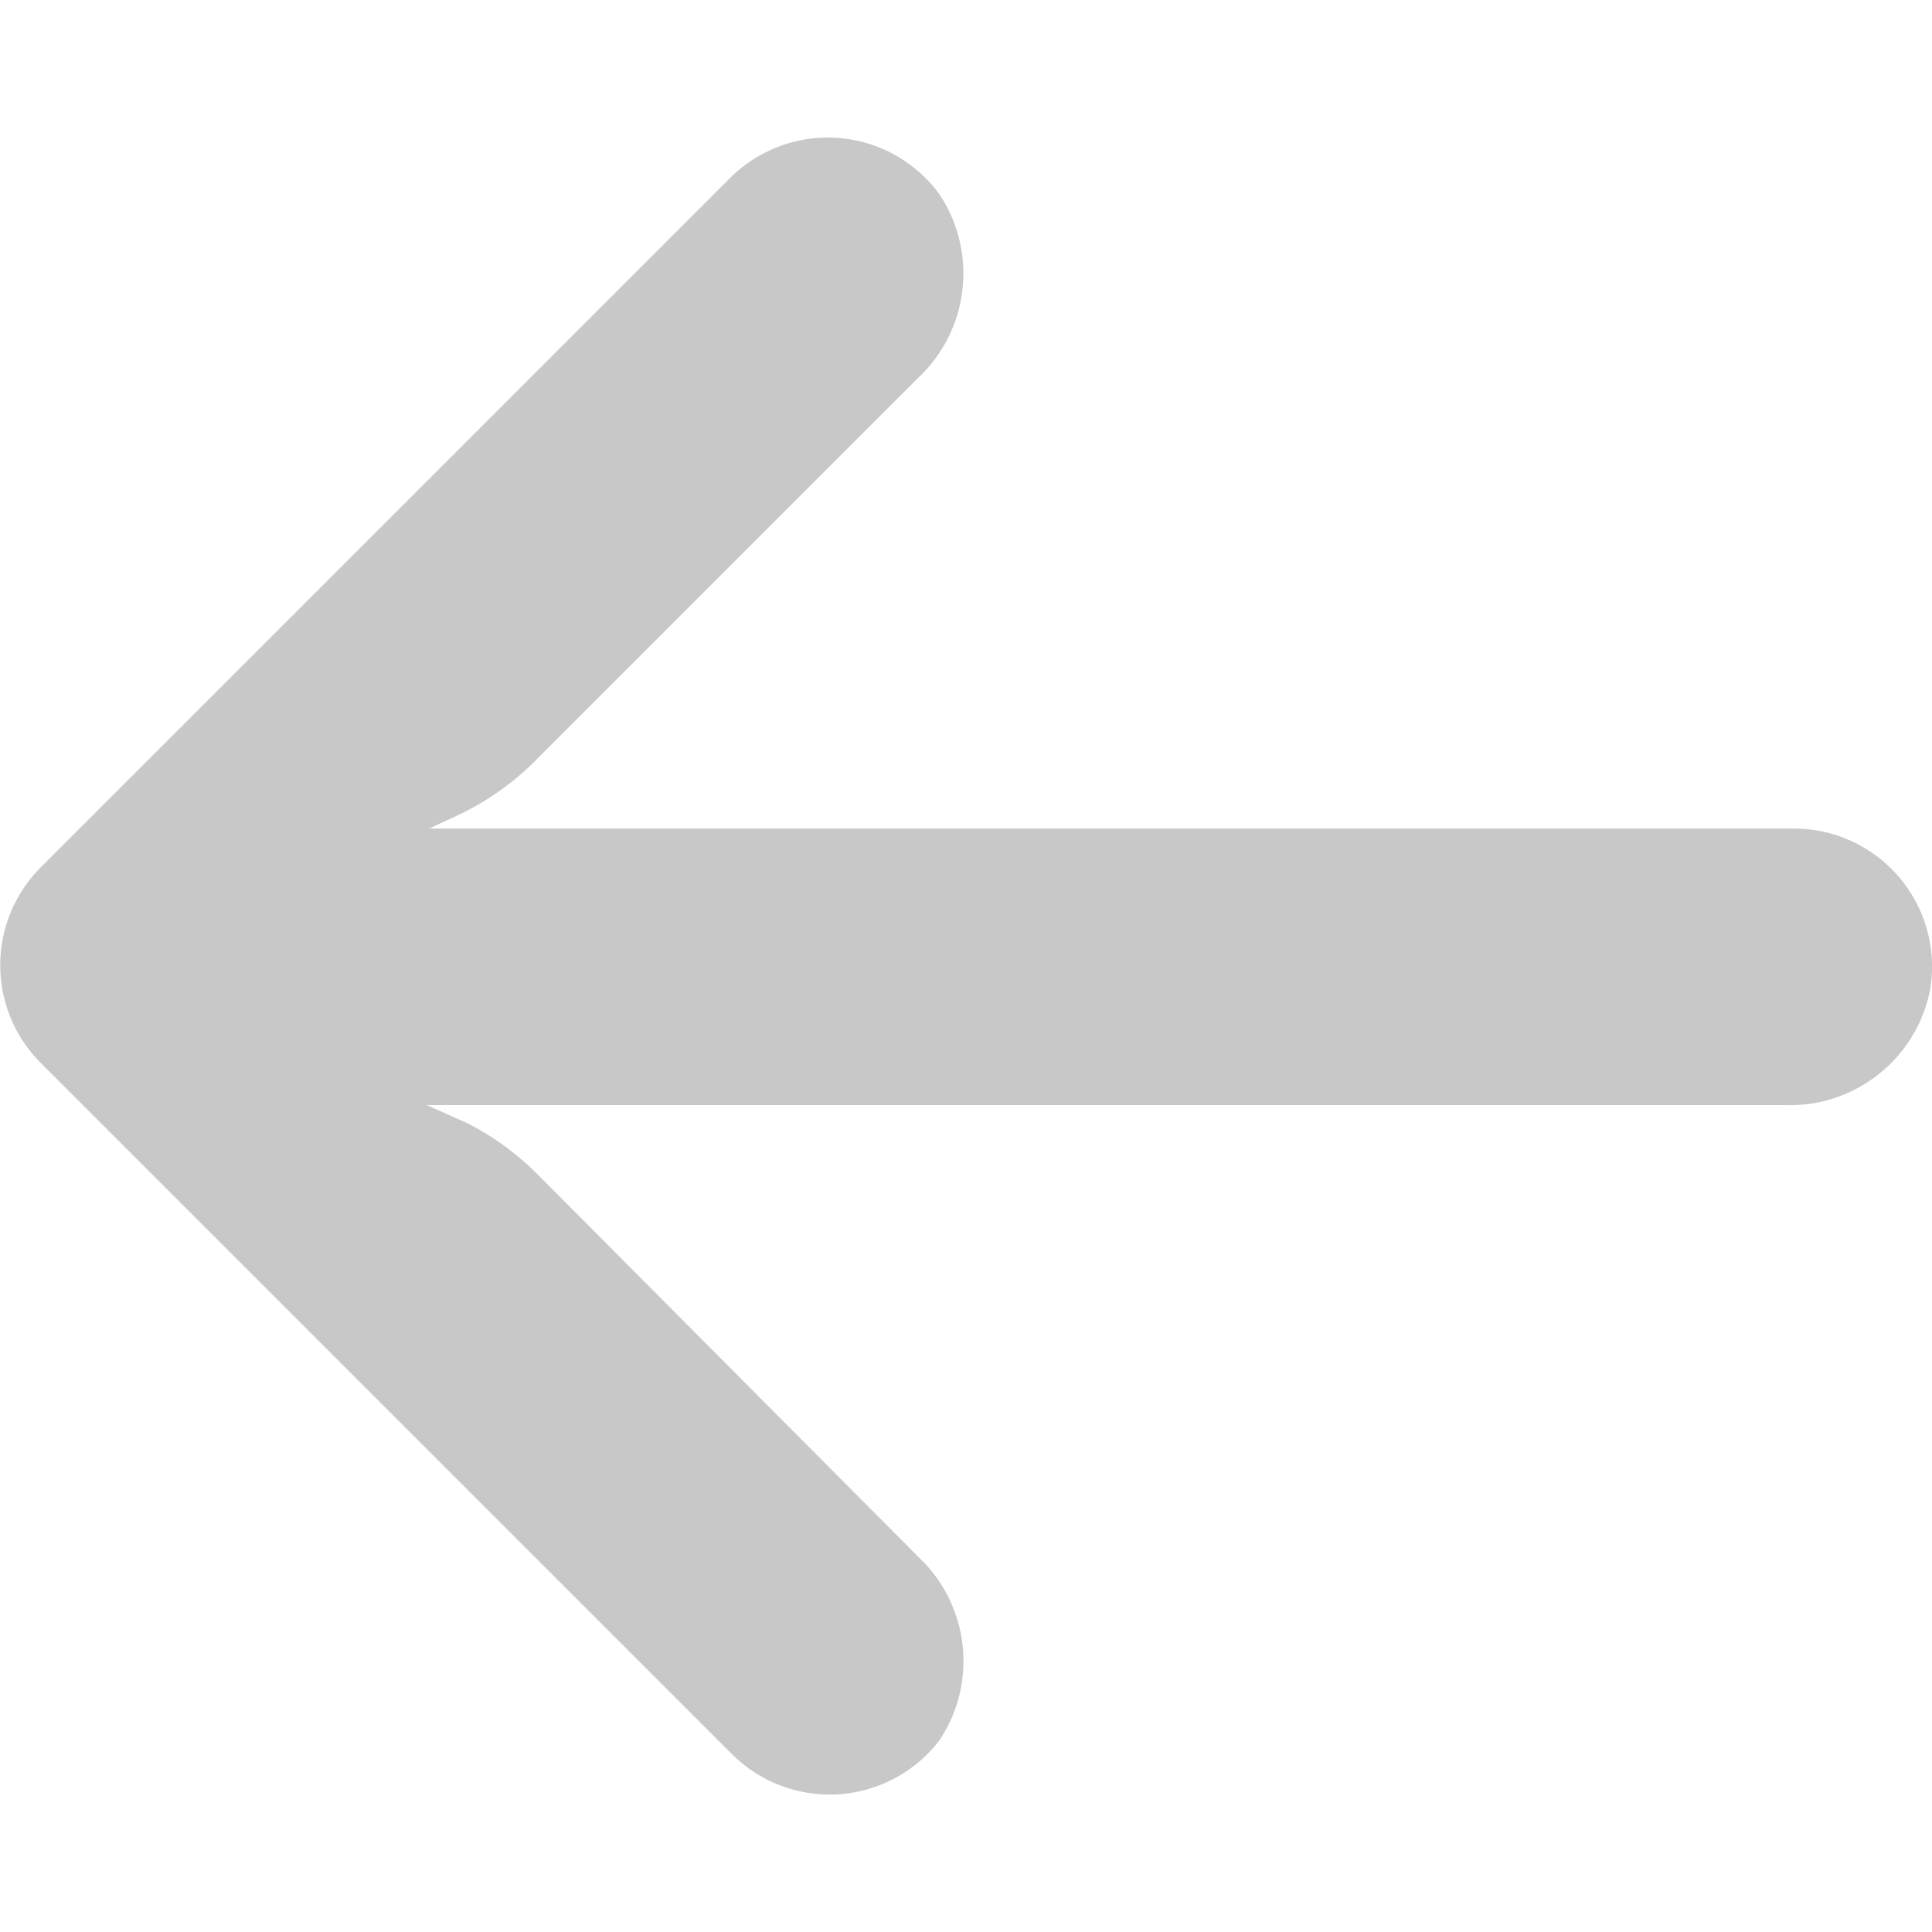 <svg xmlns="http://www.w3.org/2000/svg" viewBox="0 0 447.2 447.2"><path d="M420.4 192.2a32 32 0 00-5.6-.4H99.3l6.9-3.2a64 64 0 0018-12.8l88.5-88.5a33.1 33.1 0 004.7-42.4 32 32 0 00-48-4.1l-160 160a32 32 0 000 45.2l160 160a32 32 0 0048-3.1c9-13.4 7-31.3-4.7-42.4l-88.3-88.7a64 64 0 00-16-11.7l-9.6-4.3h314.3a33.1 33.1 0 0033.7-26.9 32 32 0 00-26.4-36.7z" fill="#c8c8c8"/></svg>